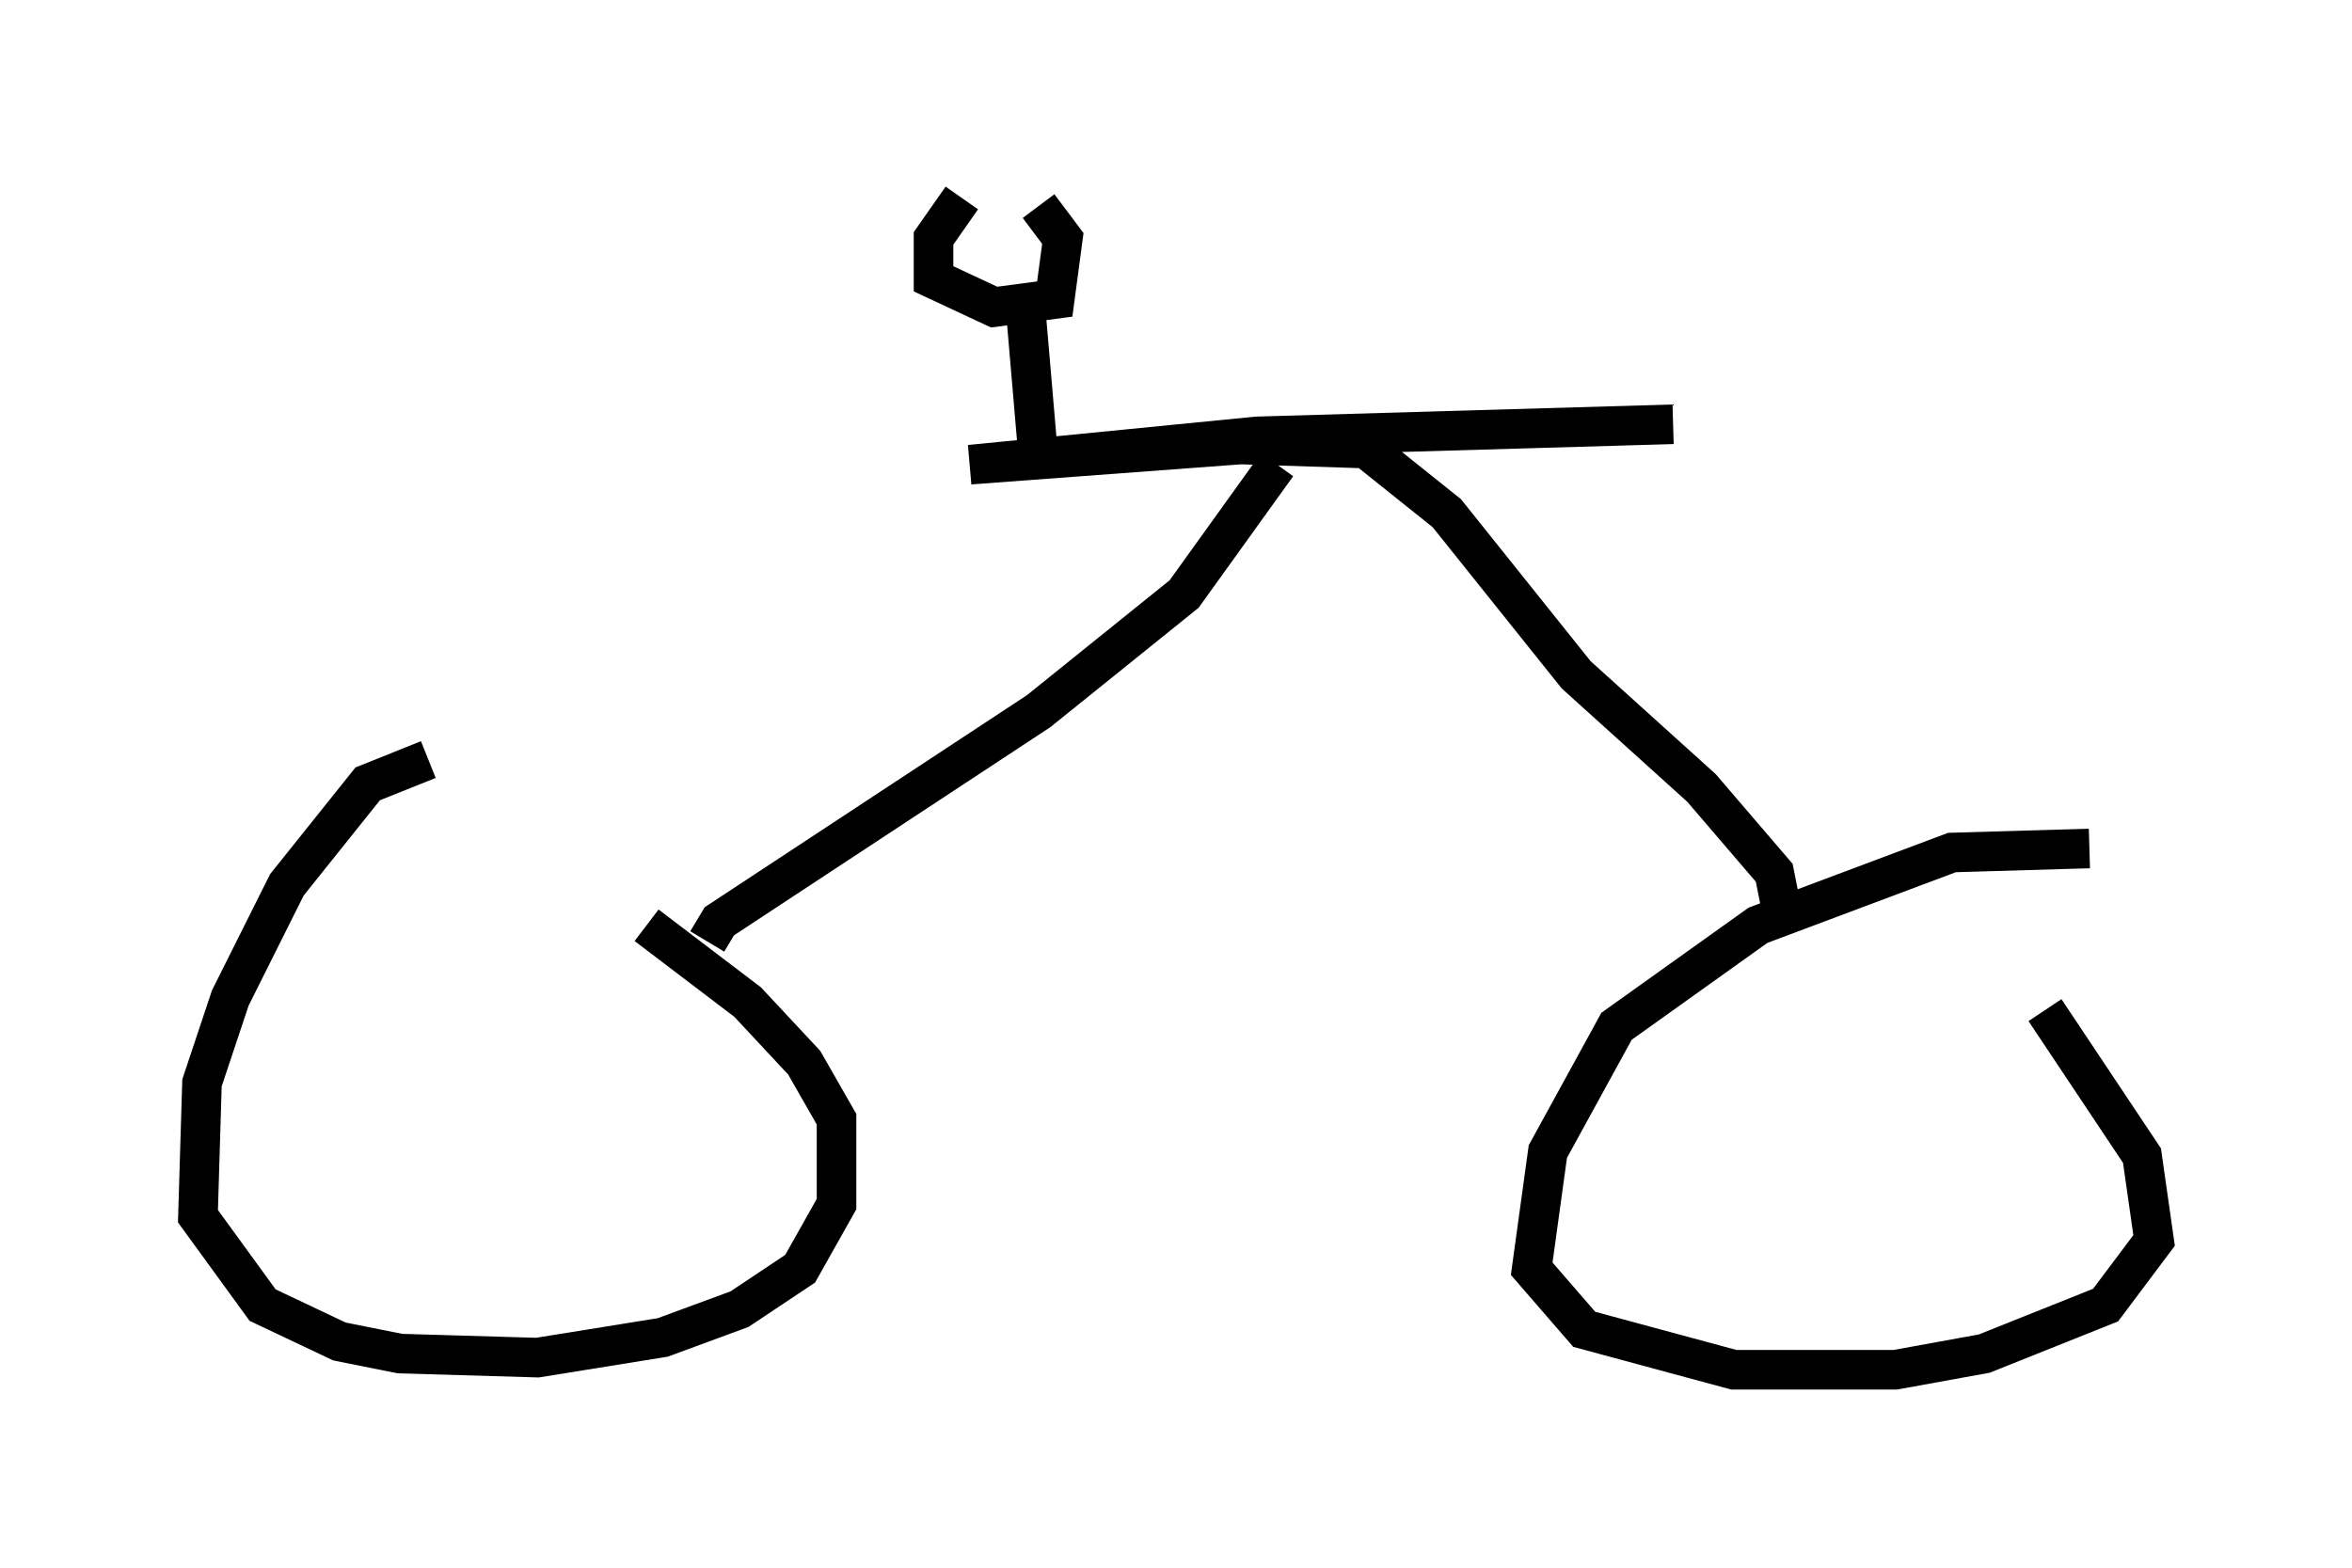 <?xml version="1.0" encoding="utf-8" ?>
<svg baseProfile="full" height="39.604" version="1.1" width="59.409" xmlns="http://www.w3.org/2000/svg" xmlns:ev="http://www.w3.org/2001/xml-events" xmlns:xlink="http://www.w3.org/1999/xlink"><defs /><rect fill="white" height="39.604" width="59.409" x="0" y="0" /><path d="M12.146, 19.292 m-1.327, -0.102 l-1.531, 0.613 -2.042, 2.552 l-1.429, 2.858 -0.715, 2.144 l-0.102, 3.369 1.633, 2.246 l1.94, 0.919 1.531, 0.306 l3.471, 0.102 3.165, -0.51 l1.94, -0.715 1.531, -1.021 l0.919, -1.633 0.0, -2.144 l-0.817, -1.429 -1.429, -1.531 l-2.552, -1.94 m36.444, -1.94 l-3.471, 0.102 -4.9, 1.838 l-3.573, 2.552 -1.735, 3.165 l-0.408, 2.96 1.327, 1.531 l3.777, 1.021 4.083, 0.0 l2.246, -0.408 3.063, -1.225 l1.225, -1.633 -0.306, -2.144 l-2.45, -3.675 m-33.79, -1.735 l0.306, -0.51 8.065, -5.308 l3.675, -2.96 2.348, -3.267 m12.761, 11.331 l-0.204, -1.021 -1.838, -2.144 l-3.165, -2.858 -3.267, -4.083 l-2.042, -1.633 -3.165, -0.102 l-6.84, 0.51 7.248, -0.715 l10.515, -0.306 m-16.027, 0.919 l-0.306, -3.573 m-1.633, -3.063 l-0.715, 1.021 0.0, 1.021 l1.531, 0.715 1.531, -0.204 l0.204, -1.531 -0.613, -0.817 " fill="none" stroke="black" stroke-width="1" /></svg>